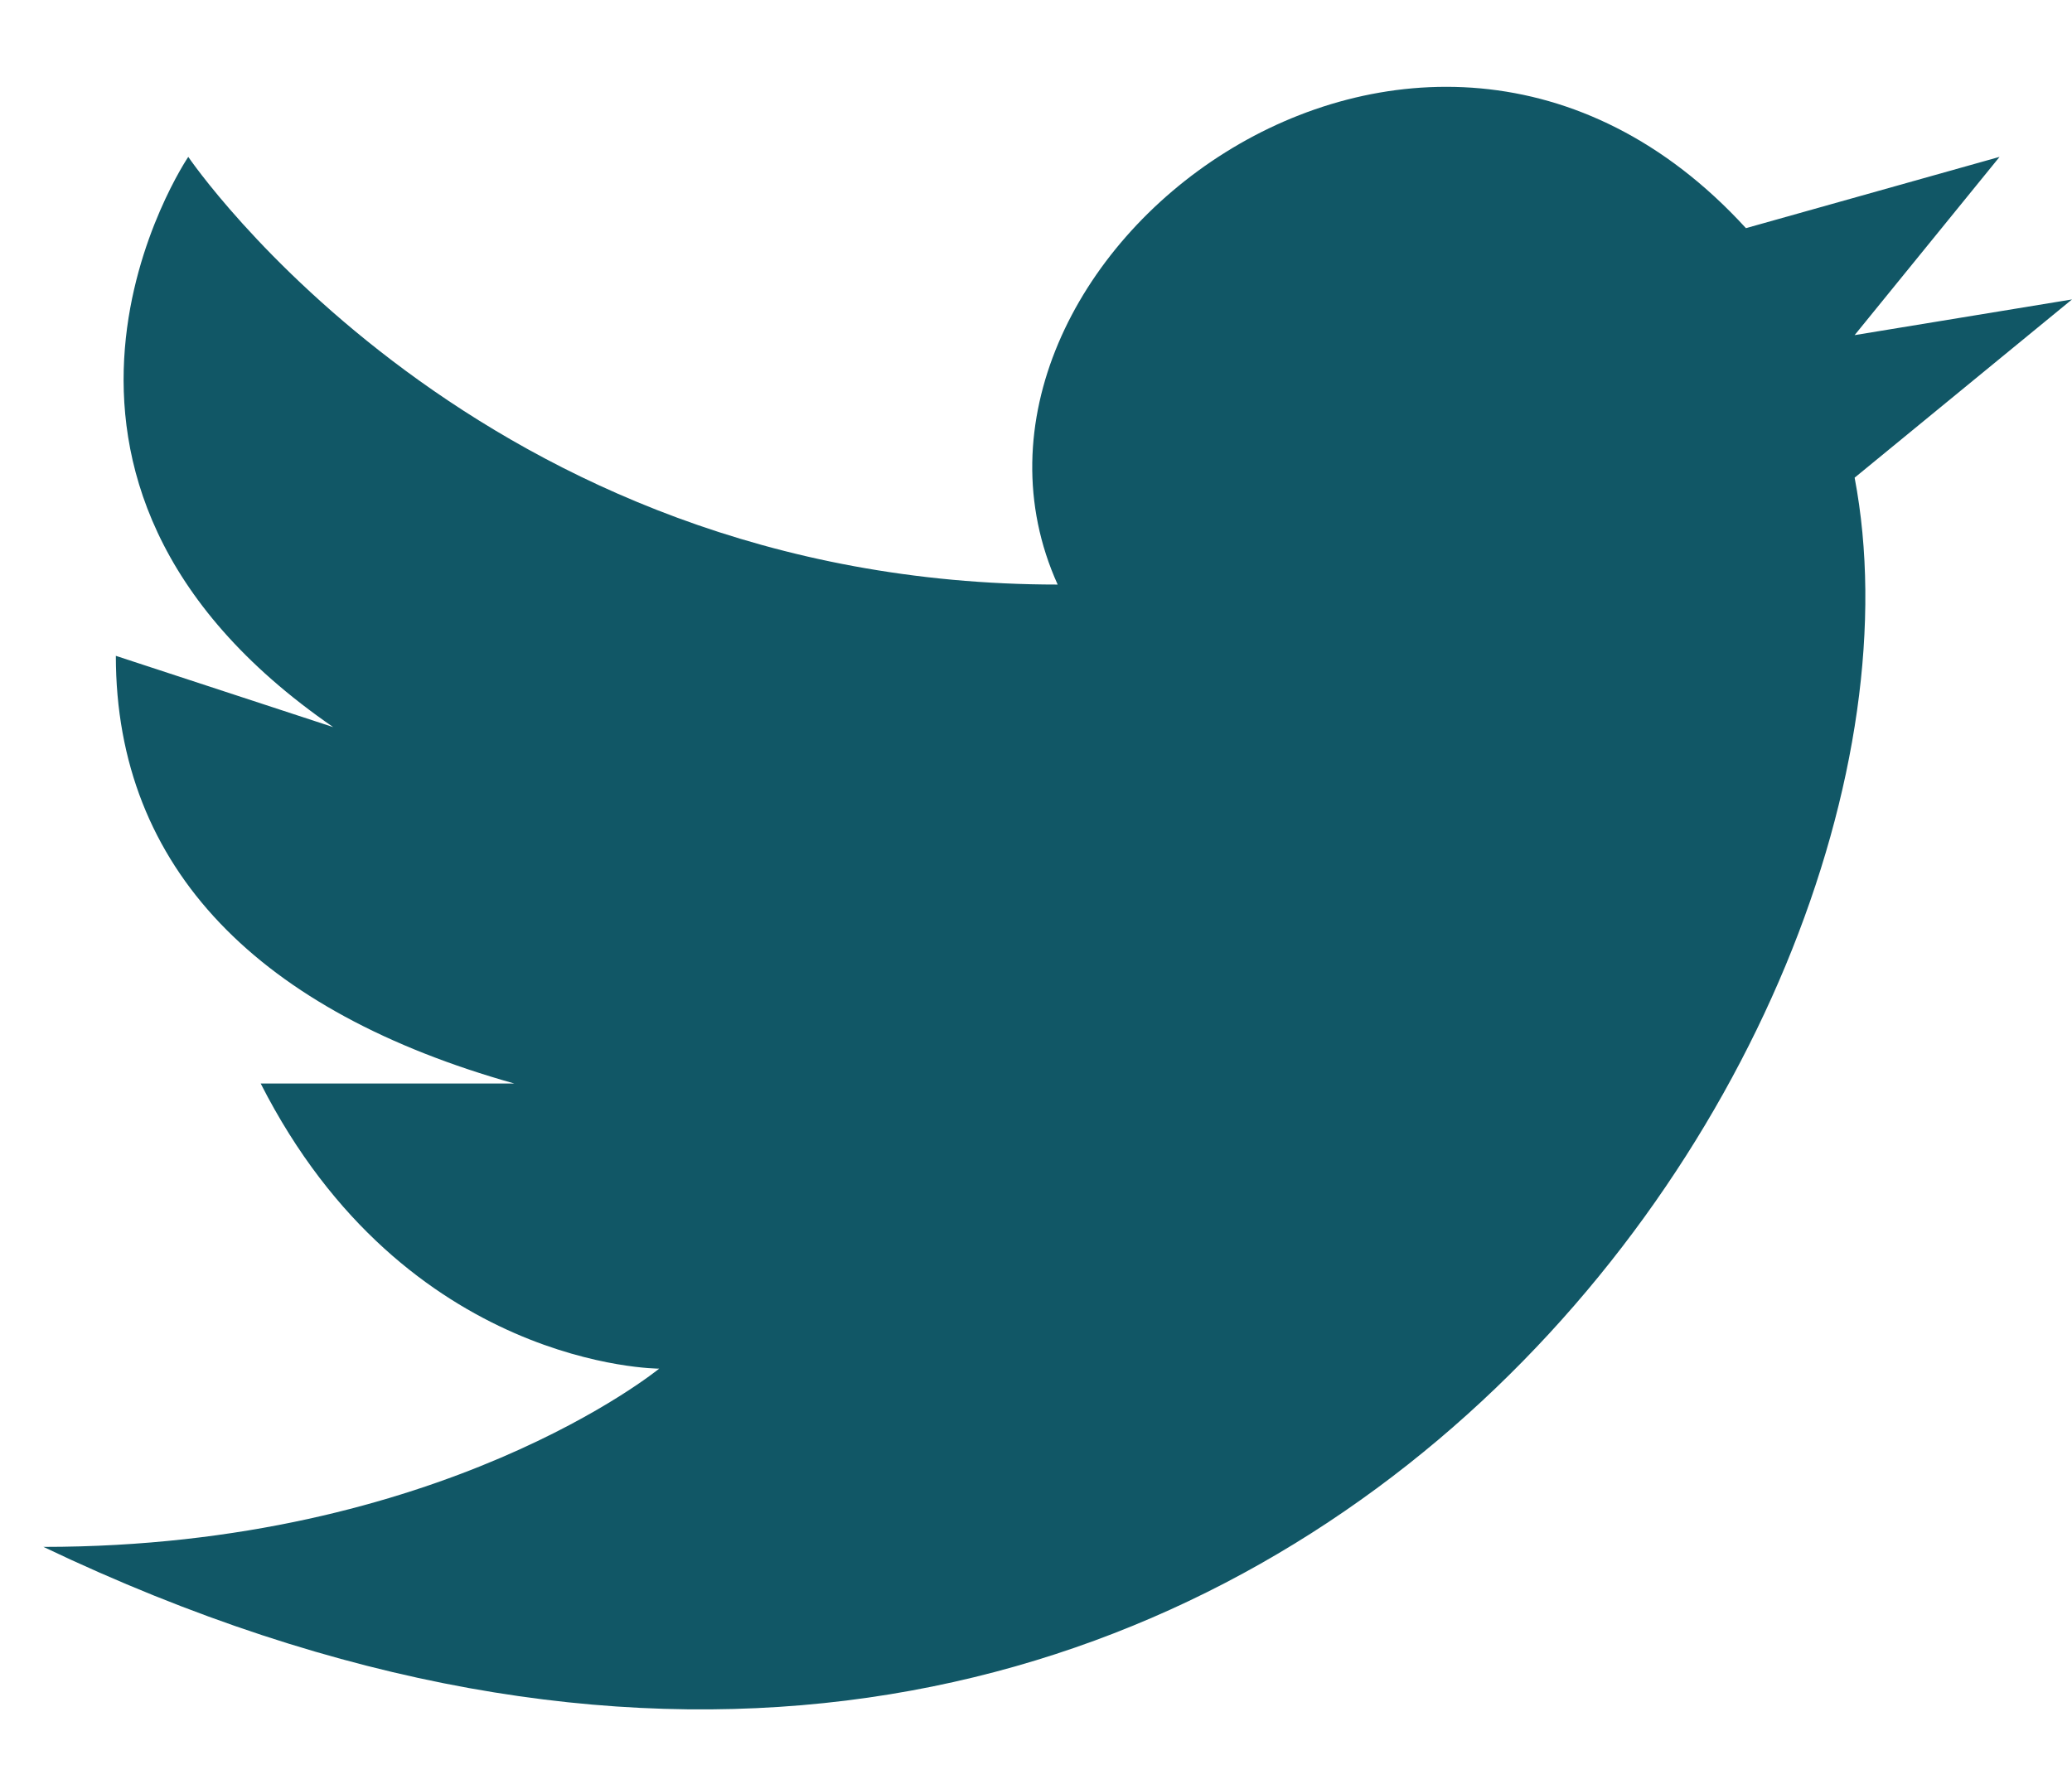 <svg width="22" height="19" viewBox="0 0 22 19" fill="none" xmlns="http://www.w3.org/2000/svg">
<path d="M22 3.18L19.692 3.559L21.231 1.666L18.538 2.423C15.077 -1.362 9.692 2.802 11.23 6.208C5.076 6.208 1.999 1.666 1.999 1.666C1.999 1.666 -0.309 5.073 3.538 7.722L1.23 6.965C1.23 9.236 2.768 10.75 5.461 11.507H2.768C4.307 14.535 6.999 14.535 6.999 14.535C6.999 14.535 4.692 16.428 0.461 16.428C13.153 22.484 20.846 11.129 19.692 5.073L22 3.18Z" fill="#115766"/>
</svg>

